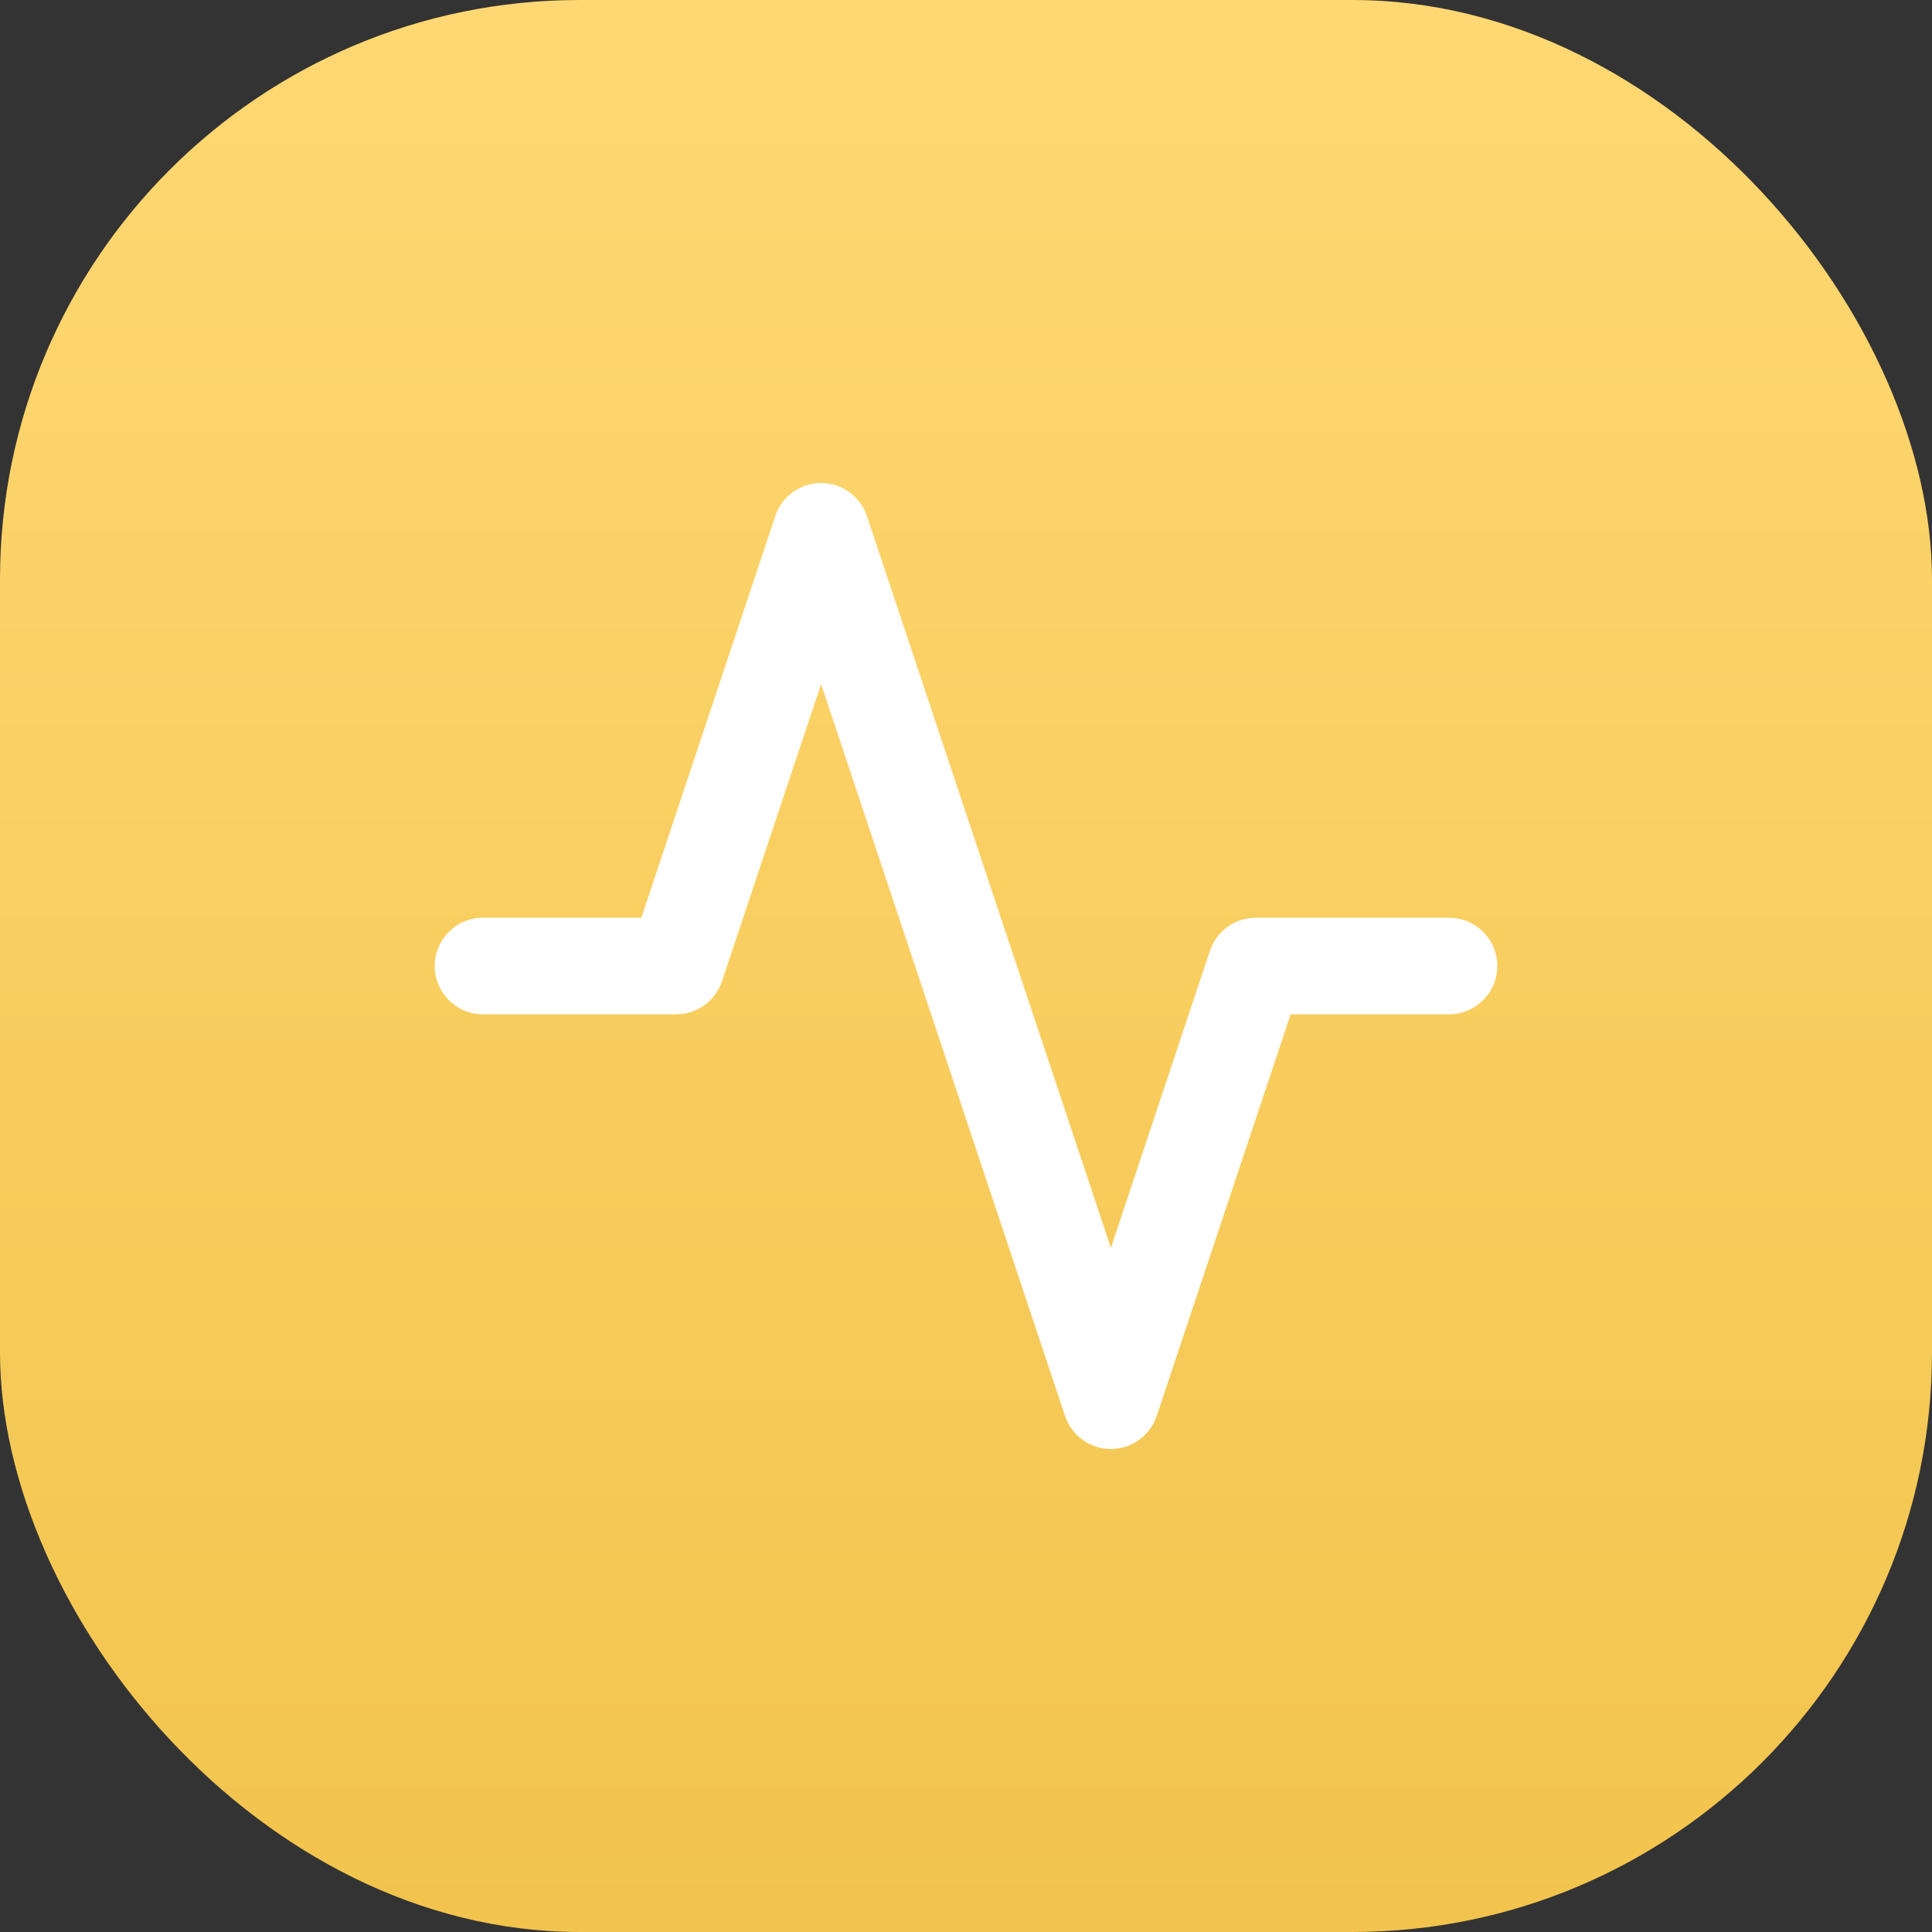 <svg width="30" height="30" viewBox="0 0 30 30" fill="none" xmlns="http://www.w3.org/2000/svg">
<rect x="0" y="0" width="30" height="30" fill="#333333" stroke="none"/>
<rect width="30" height="30" rx="9" fill="url(#paint0_linear_2175_771)"/>
<path fill-rule="evenodd" clip-rule="evenodd" d="M12.75 7.5C13.073 7.5 13.359 7.707 13.461 8.013L17.25 19.378L18.788 14.763C18.891 14.457 19.177 14.25 19.5 14.25H22.5C22.914 14.25 23.25 14.586 23.25 15C23.25 15.414 22.914 15.75 22.5 15.75H20.041L17.962 21.987C17.859 22.293 17.573 22.5 17.25 22.5C16.927 22.5 16.641 22.293 16.538 21.987L12.75 10.622L11.211 15.237C11.109 15.543 10.823 15.75 10.5 15.75H7.5C7.086 15.75 6.75 15.414 6.75 15C6.75 14.586 7.086 14.25 7.5 14.25H9.959L12.039 8.013C12.141 7.707 12.427 7.5 12.75 7.5Z" fill="white"/>
<defs>
<linearGradient id="paint0_linear_2175_771" x1="15" y1="0" x2="15" y2="30" gradientUnits="userSpaceOnUse">
<stop stop-color="#FFD873"/>
<stop offset="1" stop-color="#F2C44D"/>
</linearGradient>
</defs>
</svg>
